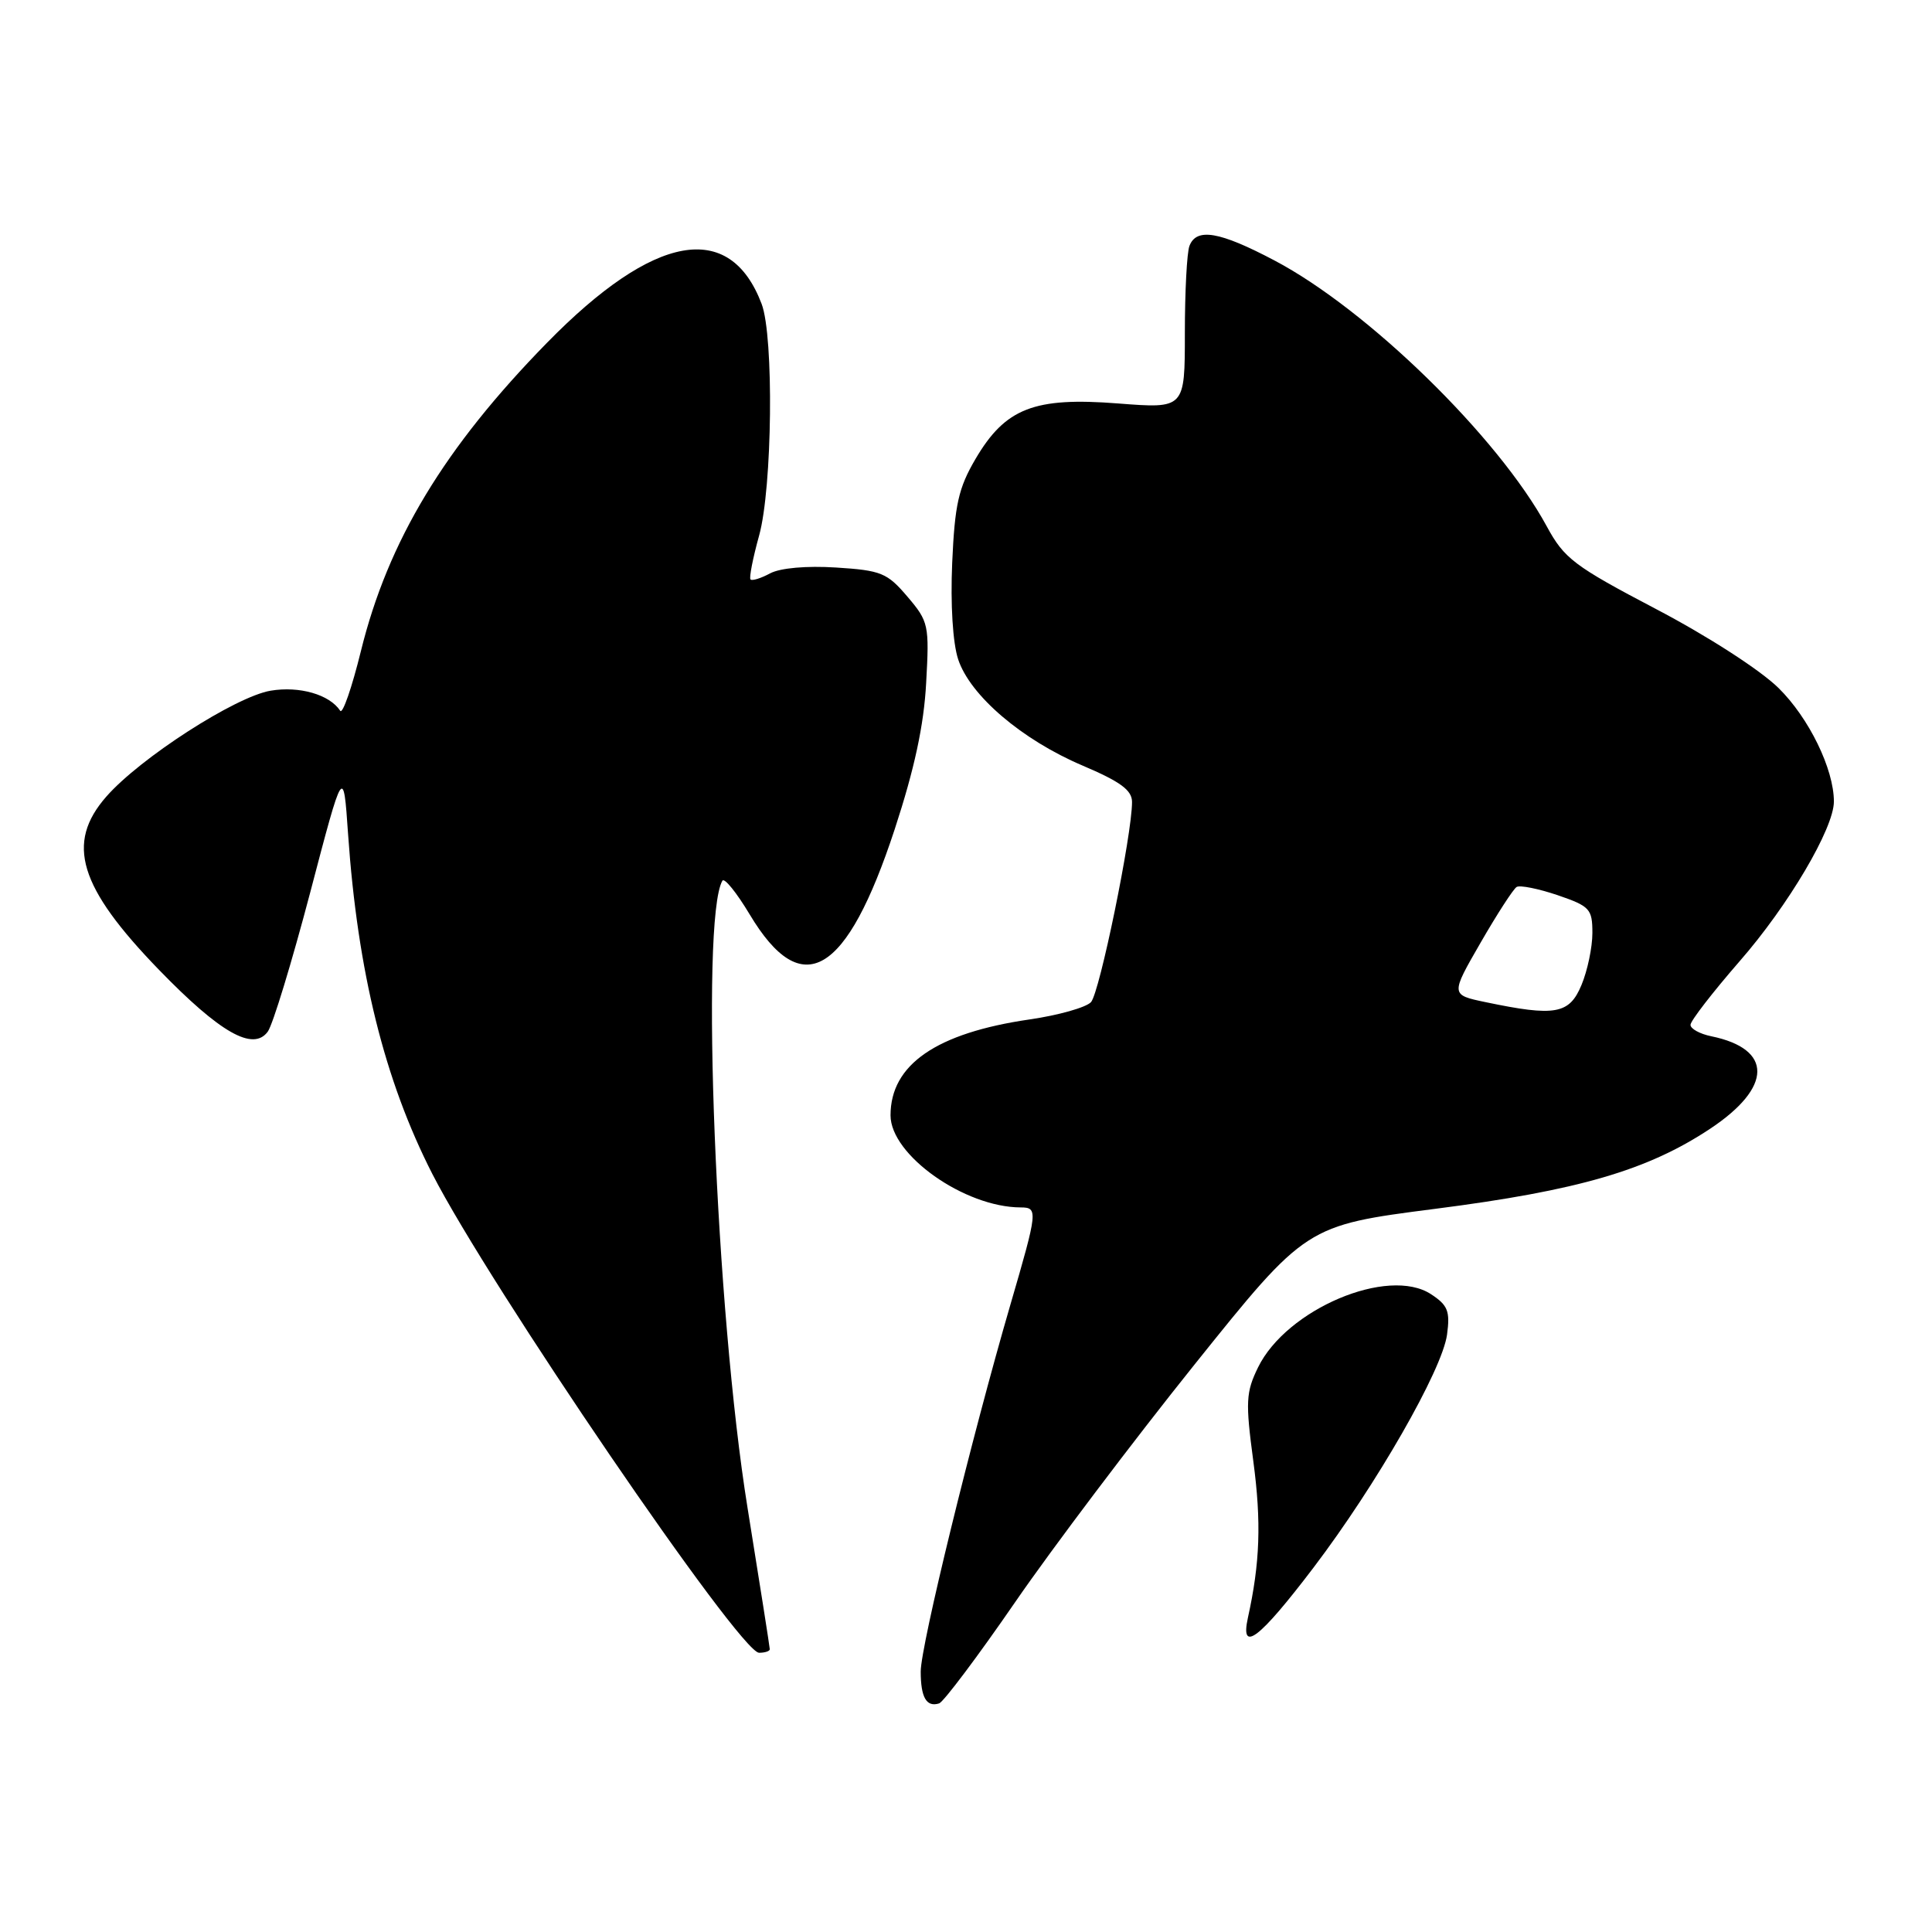 <?xml version="1.0" encoding="UTF-8" standalone="no"?>
<!DOCTYPE svg PUBLIC "-//W3C//DTD SVG 1.1//EN" "http://www.w3.org/Graphics/SVG/1.1/DTD/svg11.dtd" >
<svg xmlns="http://www.w3.org/2000/svg" xmlns:xlink="http://www.w3.org/1999/xlink" version="1.1" viewBox="0 0 256 256">
 <g >
 <path fill="currentColor"
d=" M 134.50 212.31 C 139.45 205.12 150.15 190.95 158.28 180.81 C 173.06 162.38 173.06 162.38 190.14 160.18 C 209.12 157.75 218.31 155.07 226.61 149.56 C 234.88 144.07 234.94 138.99 226.75 137.31 C 225.24 137.00 224.00 136.32 224.00 135.80 C 224.00 135.27 226.93 131.49 230.50 127.38 C 236.97 119.98 243.00 109.75 243.00 106.21 C 243.00 101.90 239.69 95.12 235.66 91.16 C 233.23 88.77 226.26 84.28 219.45 80.71 C 208.55 74.99 207.27 74.02 204.94 69.72 C 198.53 57.91 181.22 41.01 168.85 34.50 C 161.59 30.67 158.54 30.15 157.61 32.58 C 157.27 33.45 157.00 38.66 157.00 44.16 C 157.00 54.15 157.00 54.15 148.15 53.46 C 137.03 52.59 133.21 54.08 129.25 60.83 C 127.00 64.67 126.51 66.87 126.17 74.59 C 125.93 80.10 126.25 85.21 126.96 87.36 C 128.54 92.16 135.40 98.02 143.44 101.44 C 148.47 103.58 150.00 104.70 150.00 106.27 C 150.00 110.62 145.70 131.57 144.56 132.79 C 143.89 133.50 140.23 134.53 136.43 135.08 C 124.07 136.88 118.00 141.06 118.00 147.79 C 118.00 153.04 127.80 159.97 135.25 159.99 C 137.56 160.00 137.51 160.44 133.89 172.85 C 128.76 190.45 122.00 218.08 122.00 221.48 C 122.00 224.92 122.76 226.24 124.44 225.71 C 125.02 225.52 129.55 219.50 134.50 212.31 Z  M 102.00 218.53 C 102.00 218.27 100.67 209.83 99.05 199.78 C 94.85 173.76 92.77 121.82 95.72 116.70 C 95.98 116.26 97.60 118.27 99.34 121.17 C 106.28 132.77 112.18 129.29 118.56 109.86 C 121.17 101.89 122.42 96.11 122.72 90.50 C 123.15 82.81 123.05 82.36 120.24 79.06 C 117.56 75.91 116.77 75.58 110.79 75.20 C 106.87 74.95 103.39 75.26 102.05 75.97 C 100.83 76.63 99.66 76.99 99.45 76.78 C 99.24 76.58 99.76 73.95 100.59 70.95 C 102.34 64.64 102.56 44.60 100.92 40.27 C 96.69 29.12 86.67 30.93 72.50 45.40 C 58.89 59.30 51.42 71.66 47.82 86.28 C 46.63 91.11 45.40 94.67 45.08 94.18 C 43.67 92.03 39.67 90.88 35.86 91.52 C 31.19 92.31 18.58 100.43 14.10 105.54 C 8.67 111.72 10.44 117.54 21.07 128.51 C 29.17 136.86 33.54 139.34 35.48 136.70 C 36.15 135.78 38.67 127.49 41.10 118.27 C 45.50 101.50 45.50 101.50 46.12 110.50 C 47.39 128.77 50.94 143.11 57.28 155.54 C 64.82 170.29 98.04 219.00 100.58 219.00 C 101.36 219.00 102.00 218.79 102.00 218.53 Z  M 174.03 207.74 C 182.37 196.76 191.09 181.55 191.74 176.85 C 192.16 173.73 191.85 172.95 189.62 171.49 C 183.94 167.77 170.48 173.46 166.70 181.18 C 165.09 184.48 165.02 185.74 166.07 193.61 C 167.15 201.71 166.96 207.08 165.35 214.38 C 164.31 219.13 166.87 217.16 174.03 207.74 Z  M 196.85 132.79 C 192.20 131.82 192.20 131.82 196.18 124.92 C 198.37 121.12 200.52 117.80 200.96 117.53 C 201.39 117.26 203.83 117.75 206.38 118.61 C 210.67 120.08 211.00 120.43 211.00 123.63 C 211.00 125.52 210.35 128.62 209.55 130.53 C 207.94 134.39 206.08 134.72 196.85 132.79 Z "/>
</g>
</svg>